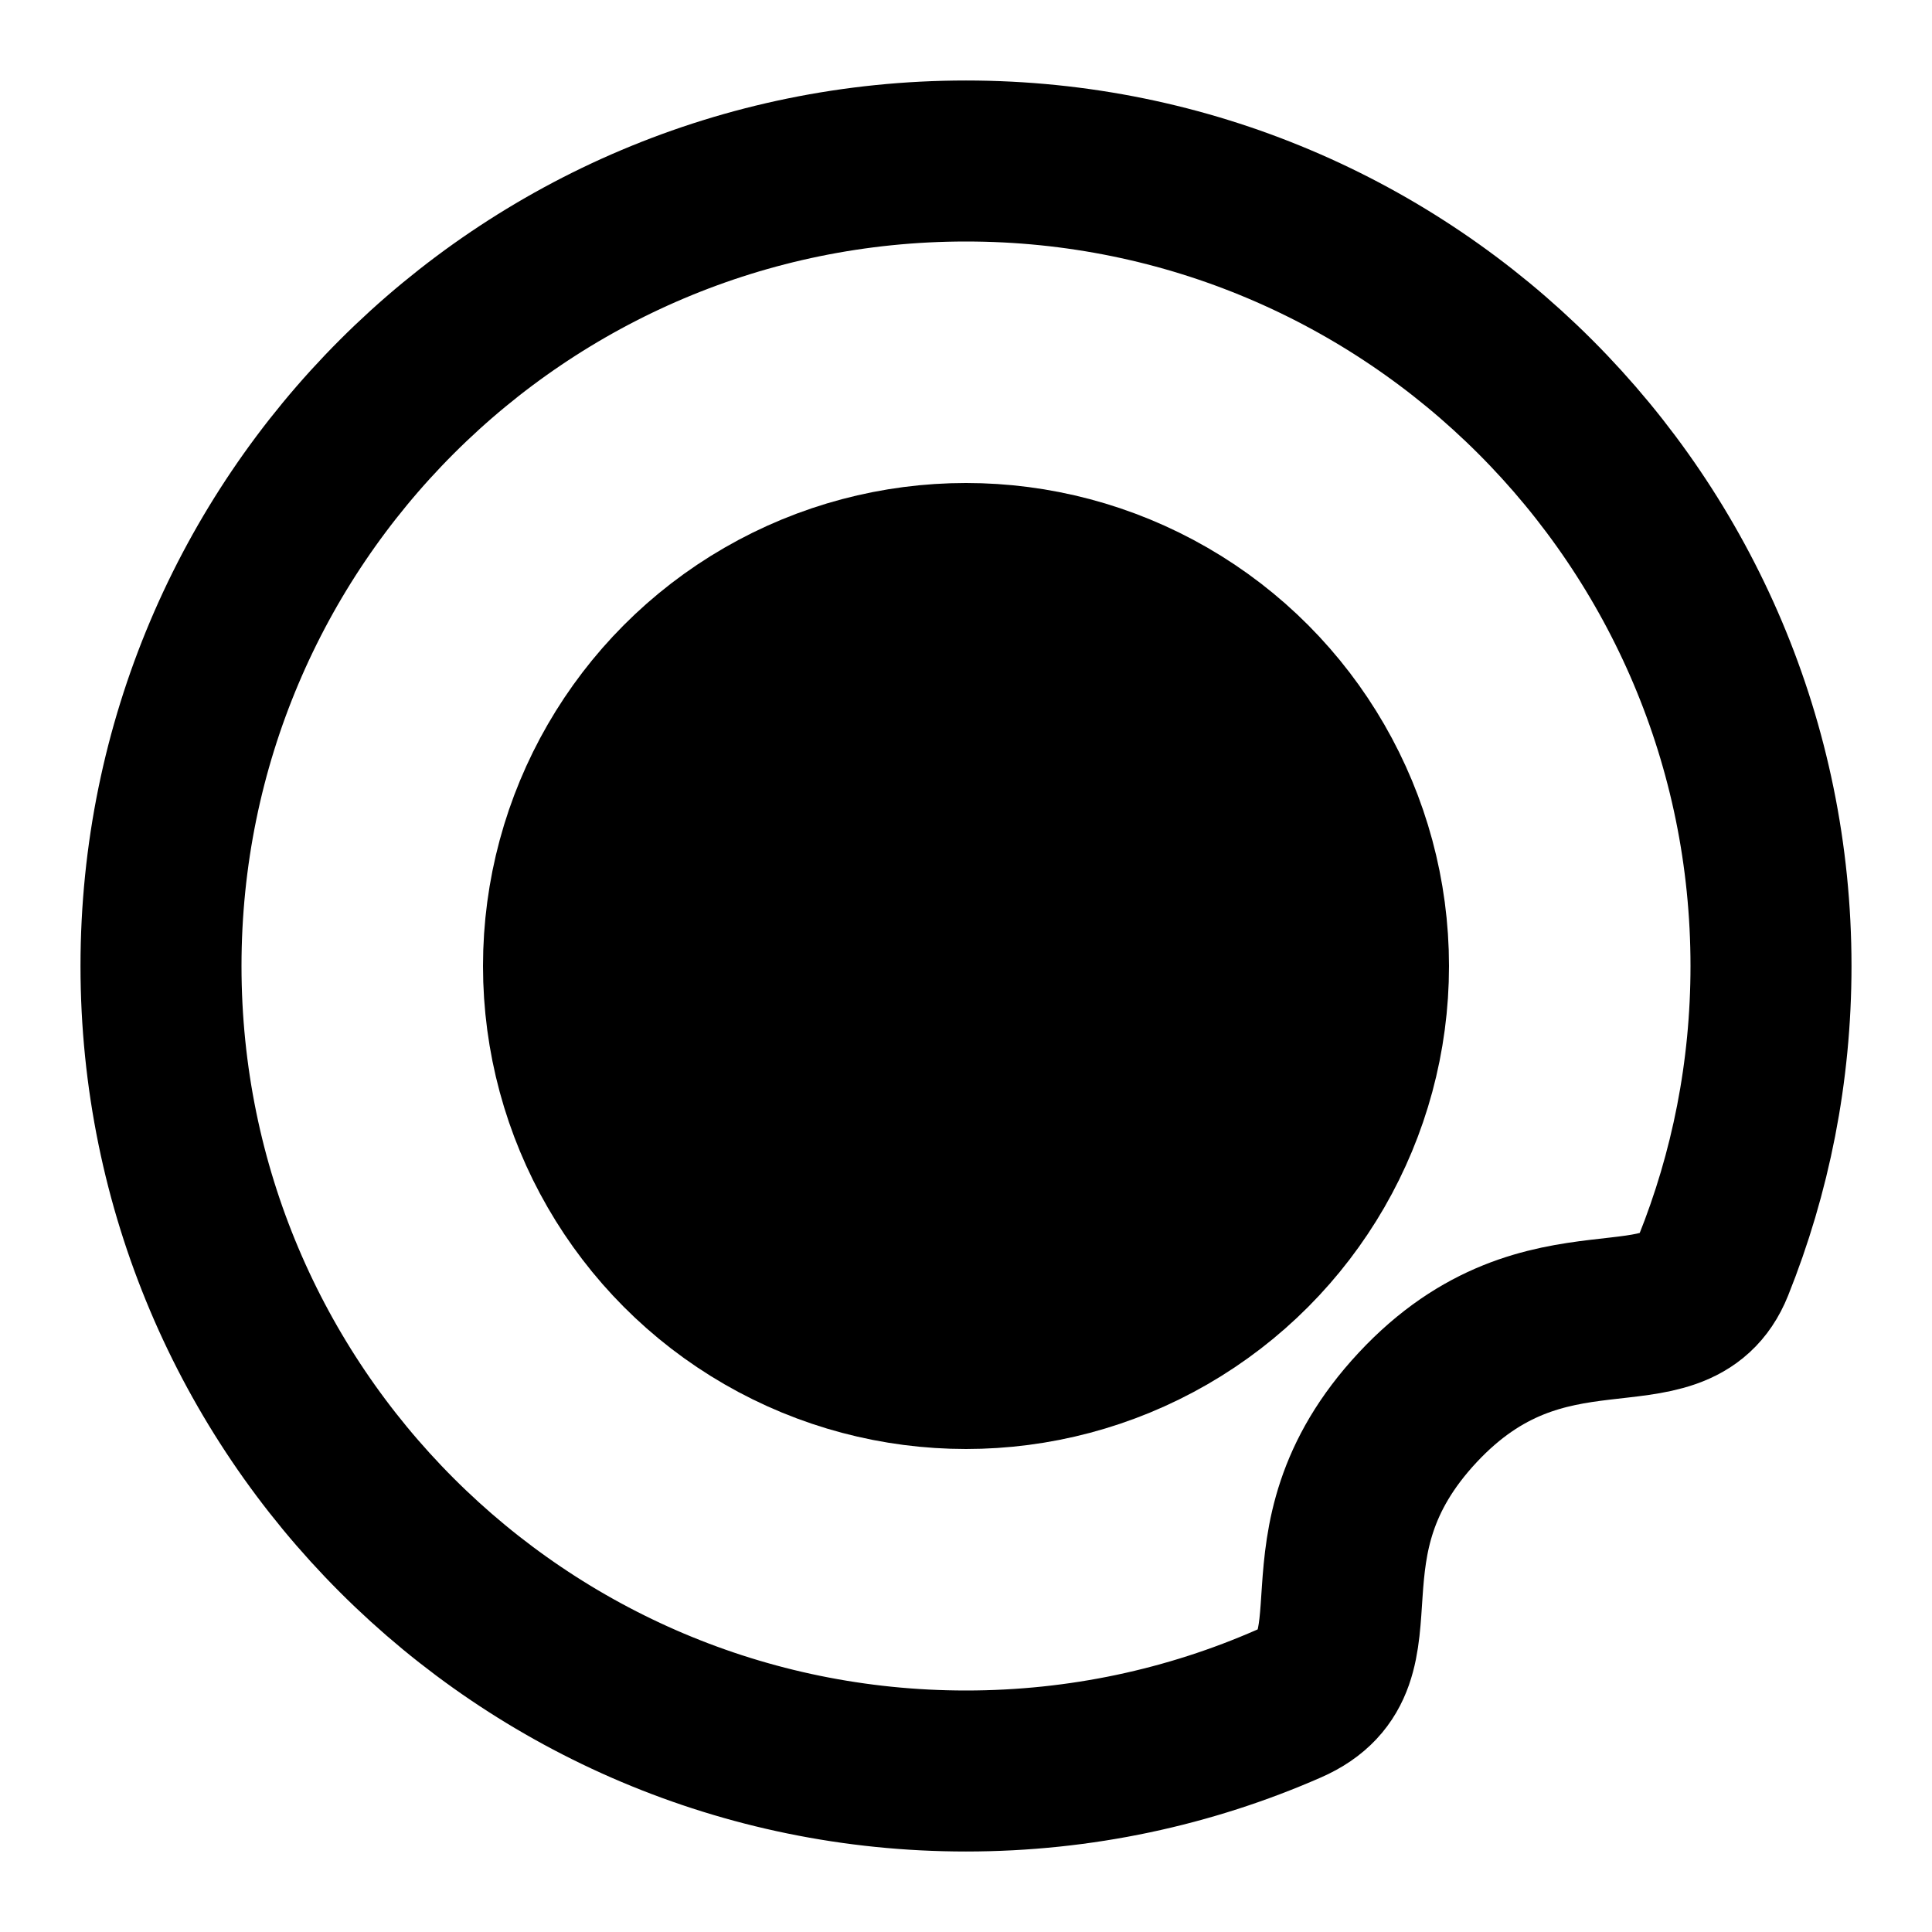 <svg viewBox="0 0 48 48" fill="none" xmlns="http://www.w3.org/2000/svg"><circle cx="24" cy="24" r="10" fill="currentColor" stroke="currentColor" stroke-width="4" stroke-linecap="round" stroke-linejoin="round"/><path d="M44 24C44 26.633 43.491 29.146 42.567 31.448C41.631 33.779 38.438 31.519 35.221 34.969C32.005 38.42 34.51 41.236 32.017 42.328C29.563 43.404 26.851 44 24 44C12.954 44 4 35.046 4 24C4 12.954 12.954 4 24 4C35.046 4 44 12.954 44 24Z" stroke="black" stroke-width="4"/><path d="M20 25C20 25 20.211 26.211 21 27C21.789 27.789 23 28 23 28" stroke="currentColor" stroke-width="4" stroke-linecap="round"/></svg>